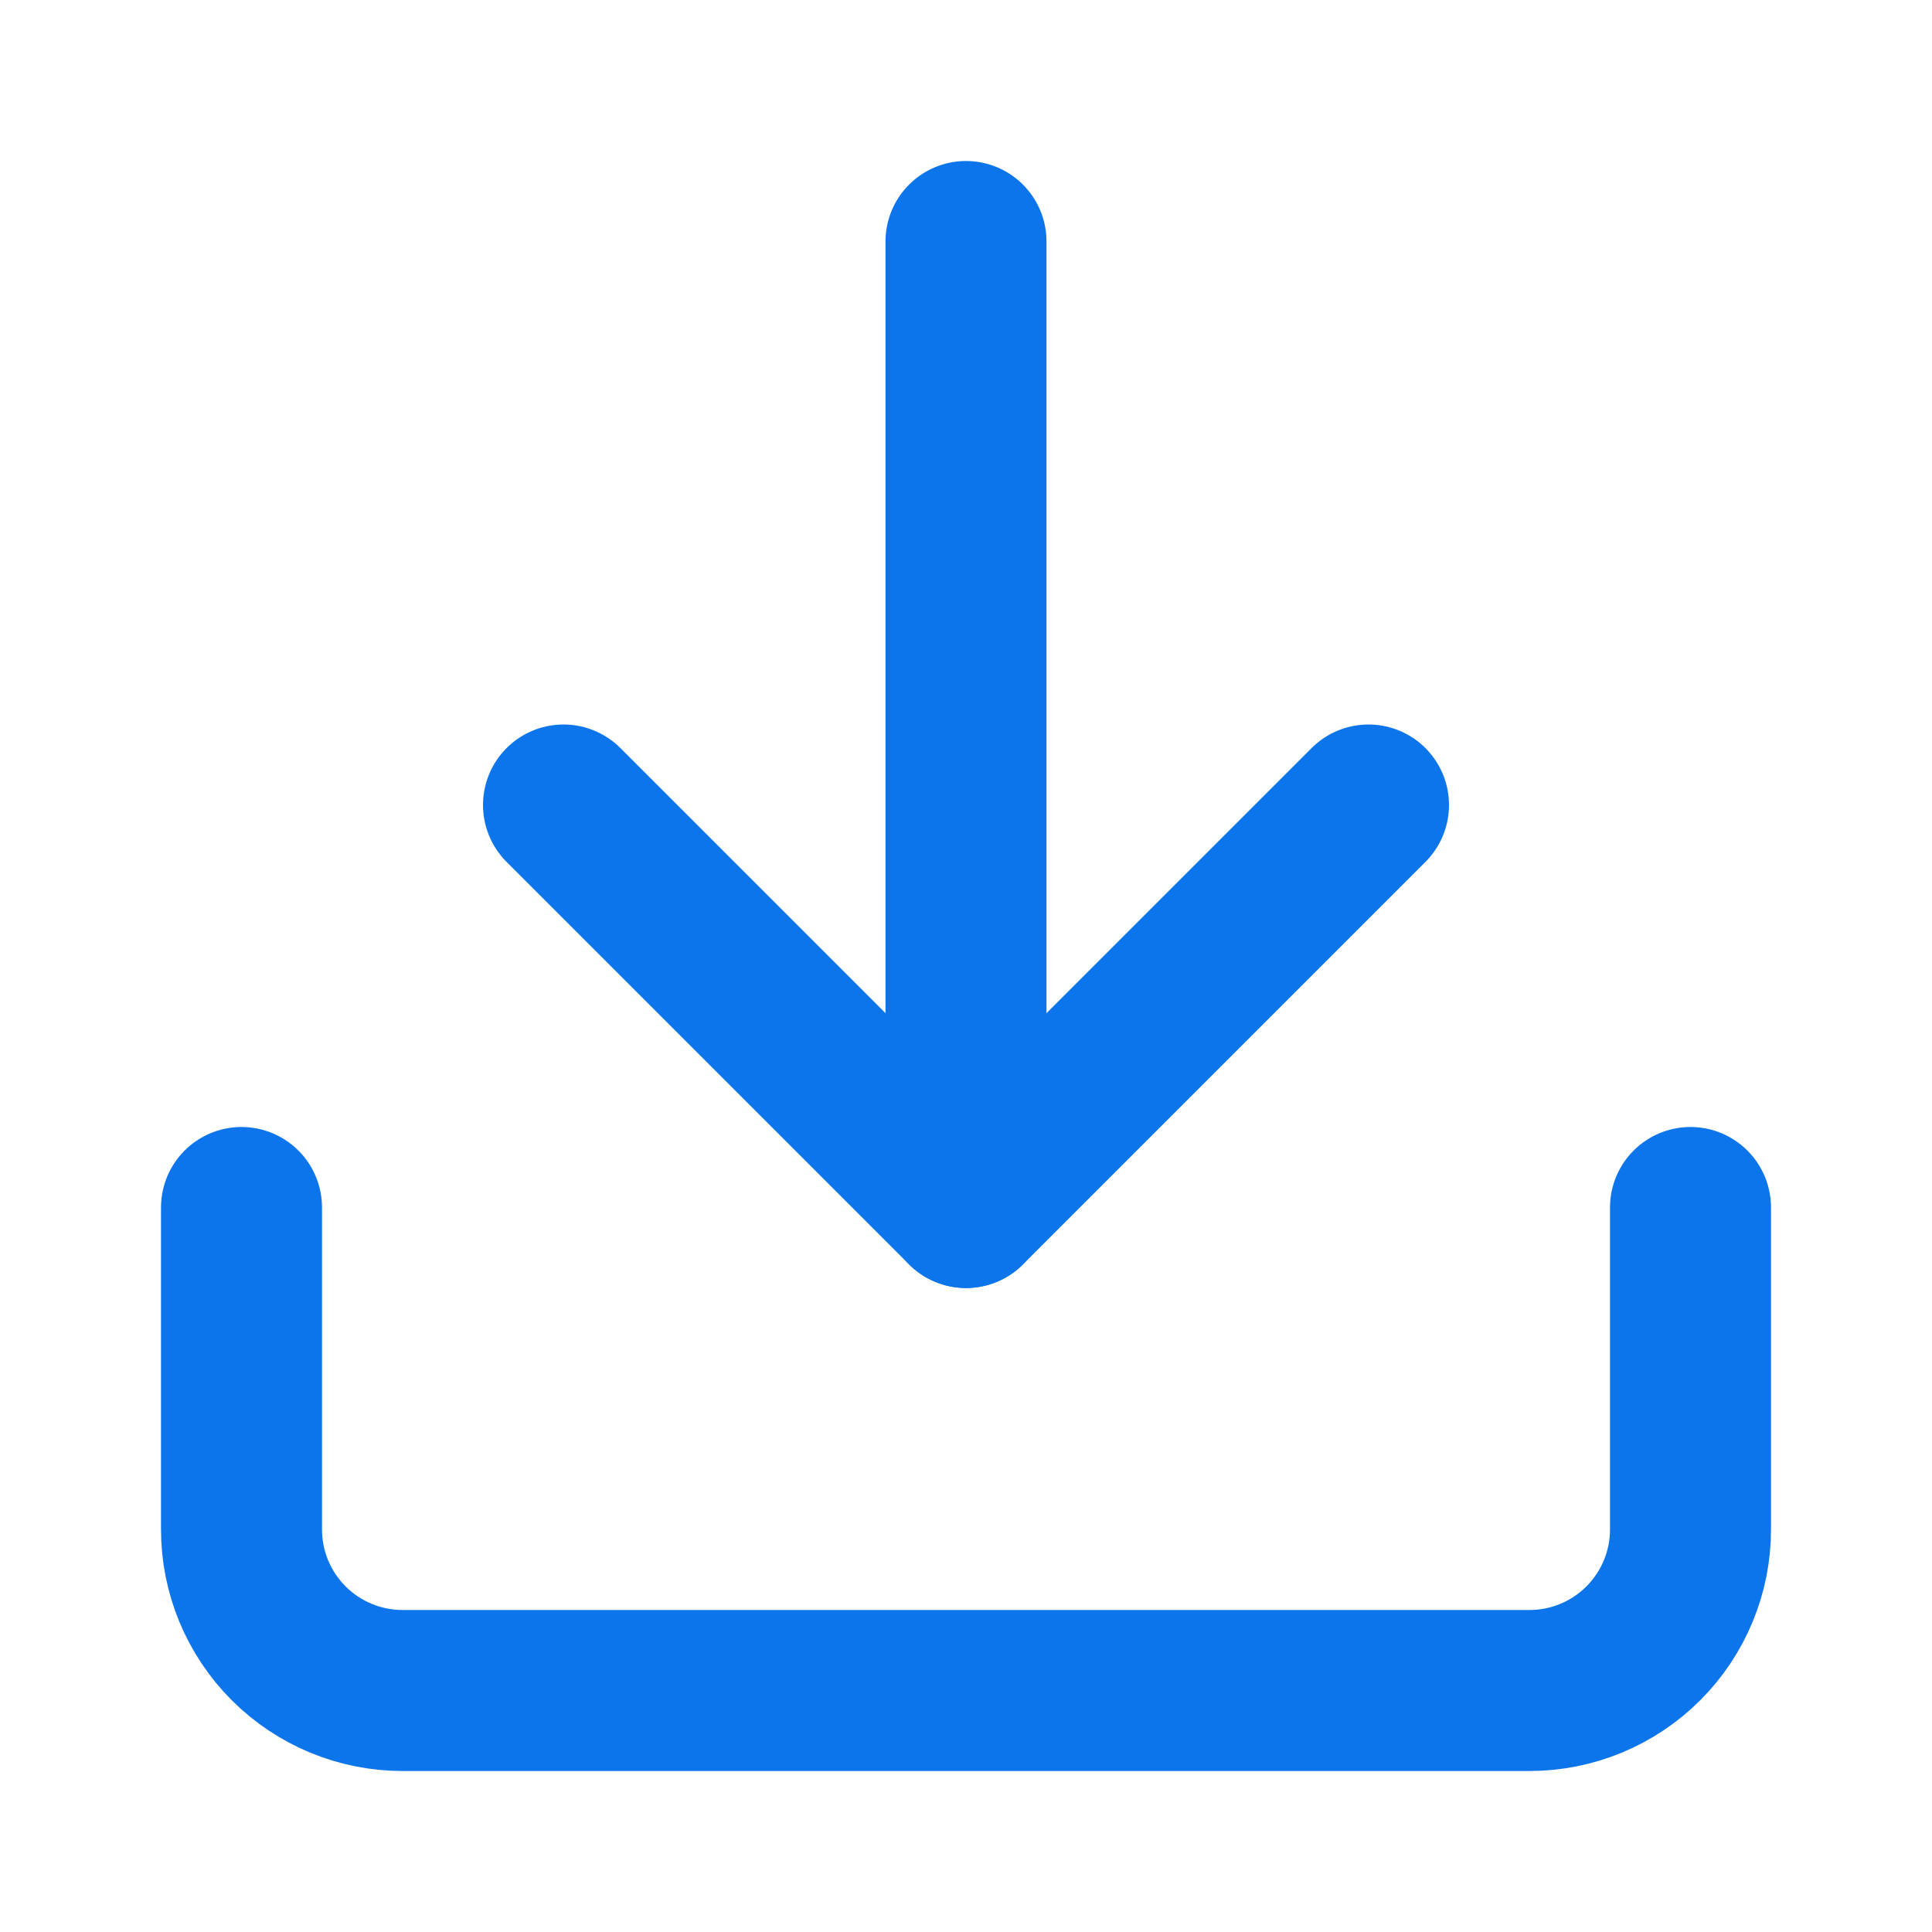 <svg width="24" height="24" viewBox="0 0 24 24" fill="none" xmlns="http://www.w3.org/2000/svg">
<path d="M21 15V19C21 19.53 20.789 20.039 20.414 20.414C20.039 20.789 19.53 21 19 21H5C4.47 21 3.961 20.789 3.586 20.414C3.211 20.039 3 19.53 3 19V15" stroke="#0C75EB" stroke-width="2" stroke-linecap="round" stroke-linejoin="round"/>
<path d="M7 10L12 15L17 10" stroke="#0C75EB" stroke-width="2" stroke-linecap="round" stroke-linejoin="round"/>
<path d="M12 15V3" stroke="#0C75EB" stroke-width="2" stroke-linecap="round" stroke-linejoin="round"/>
</svg>
